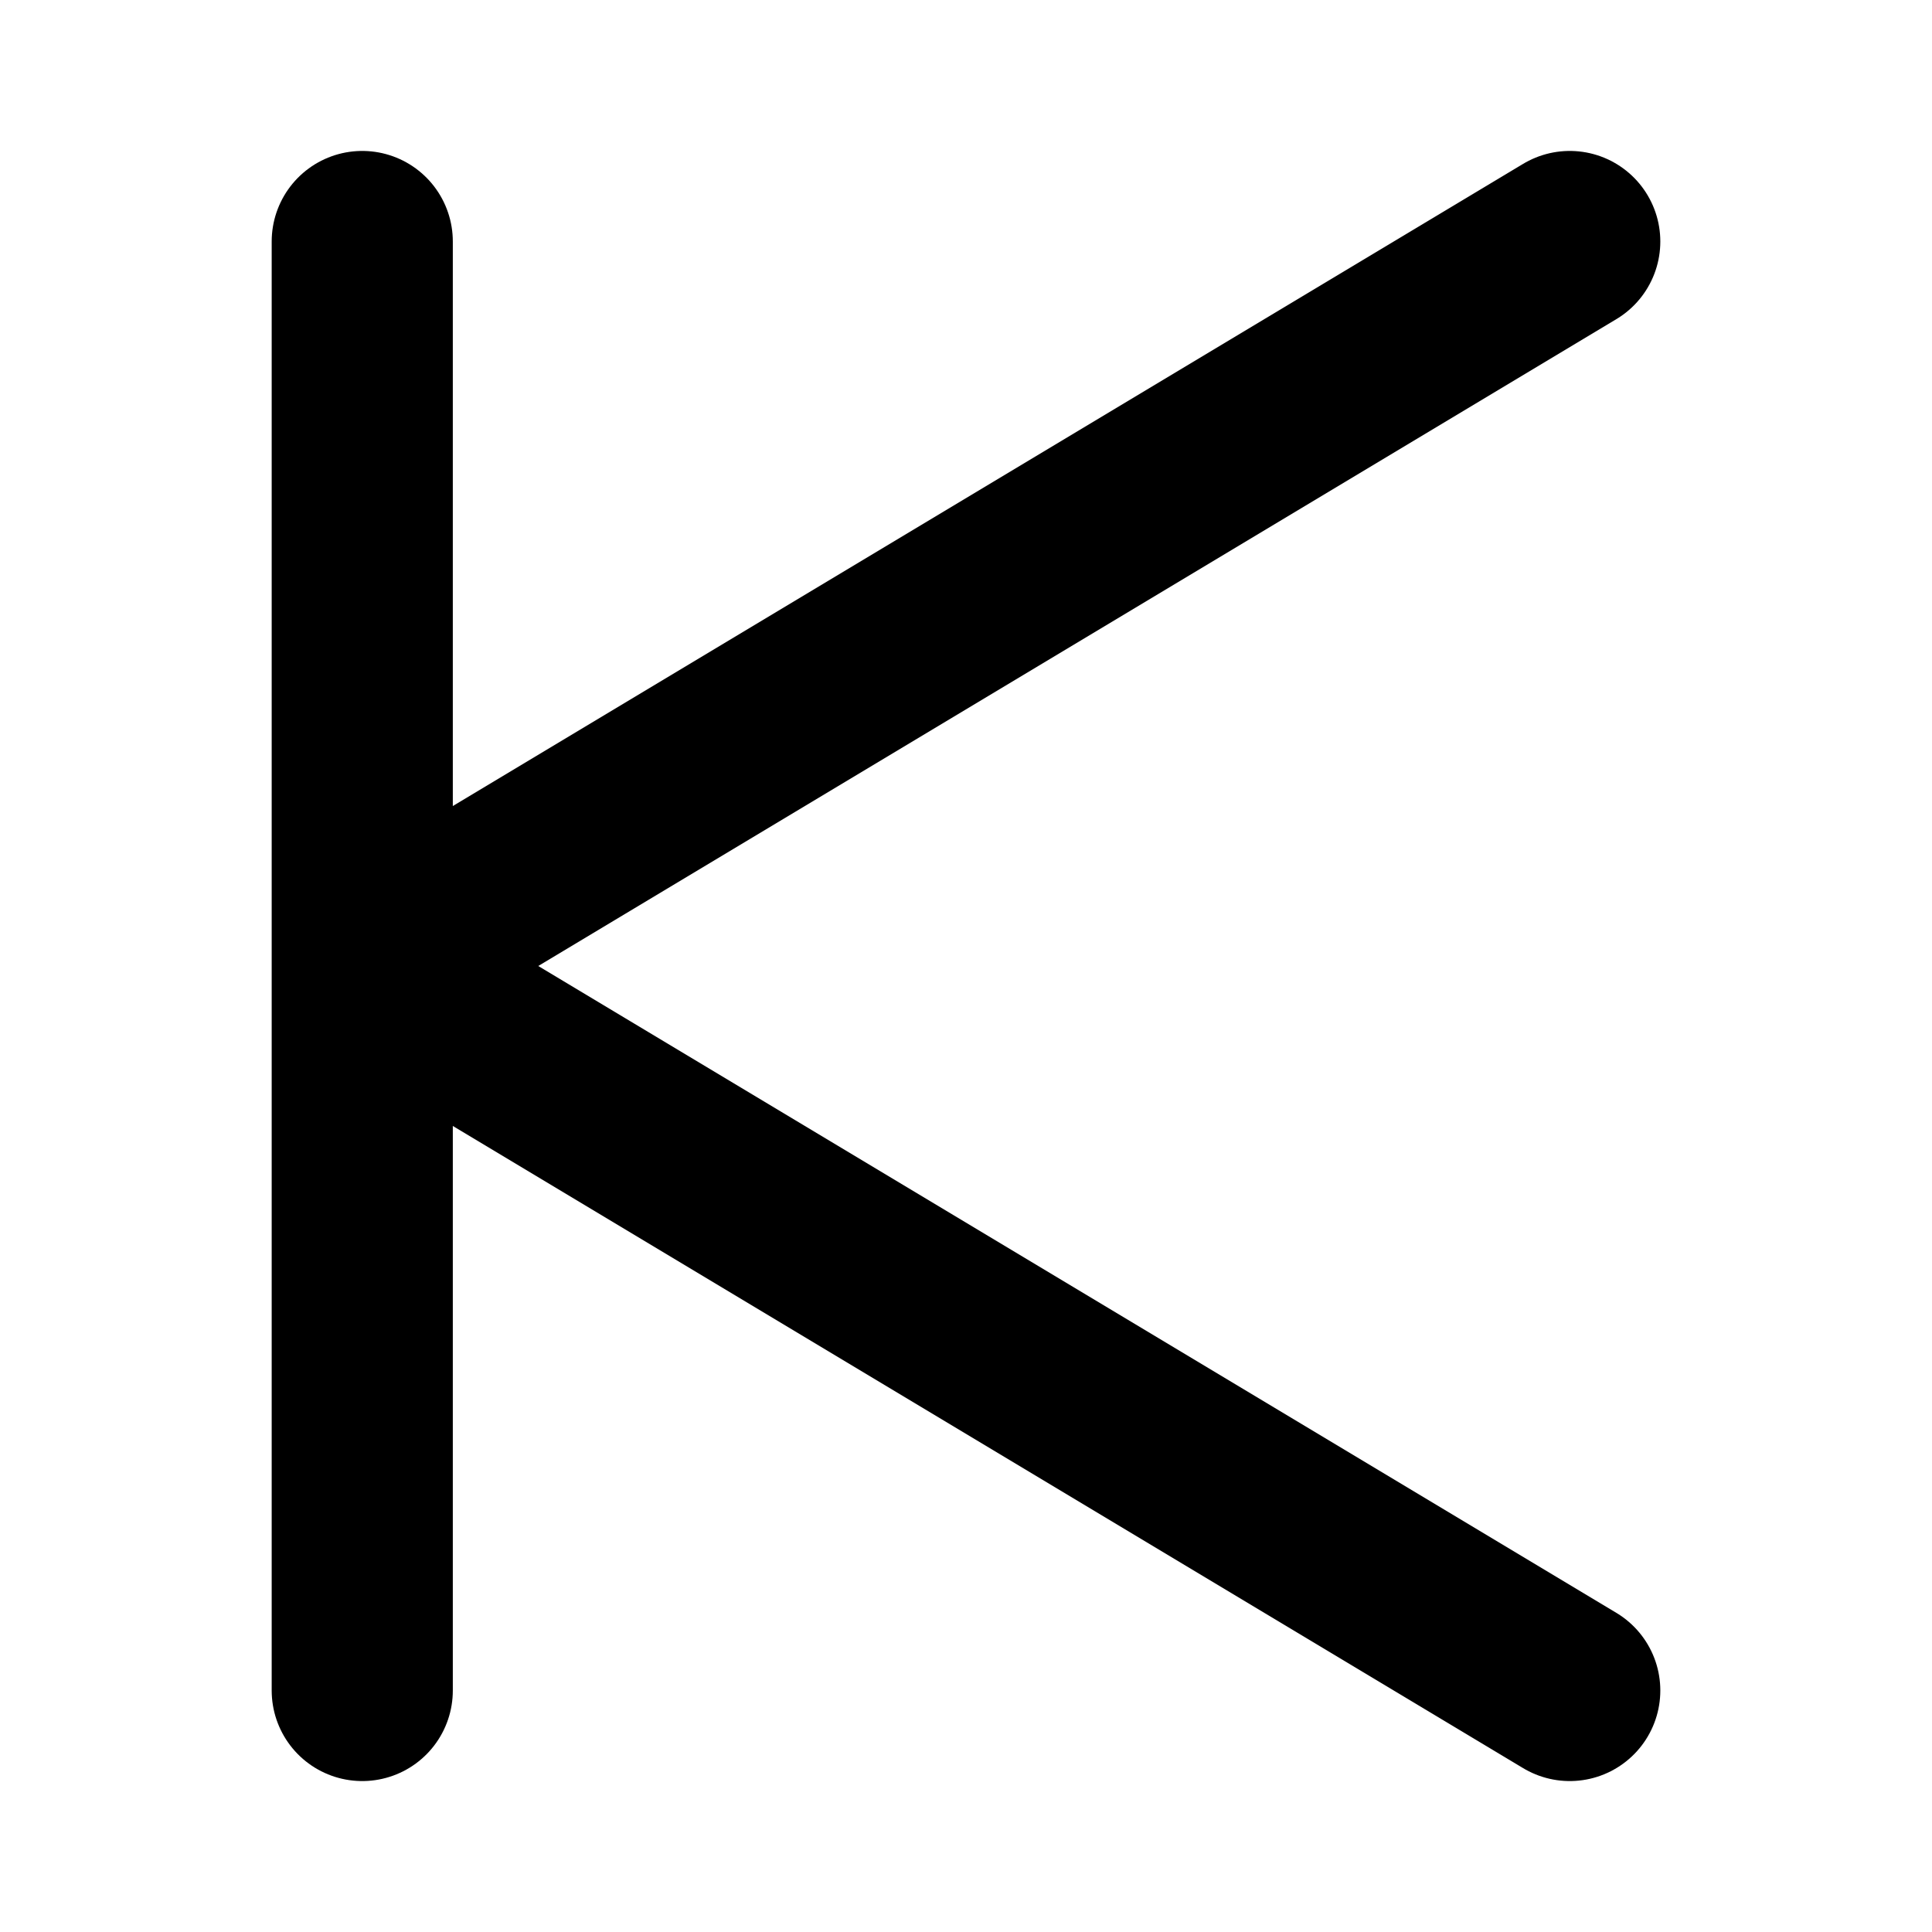 <svg width="32" height="32" viewBox="0 0 32 32" fill="none" xmlns="http://www.w3.org/2000/svg">
  <path d="M6 4V28M6 16L26 4M6 16L26 28" stroke="black" stroke-width="3" stroke-linecap="round" stroke-linejoin="round"/>
</svg>